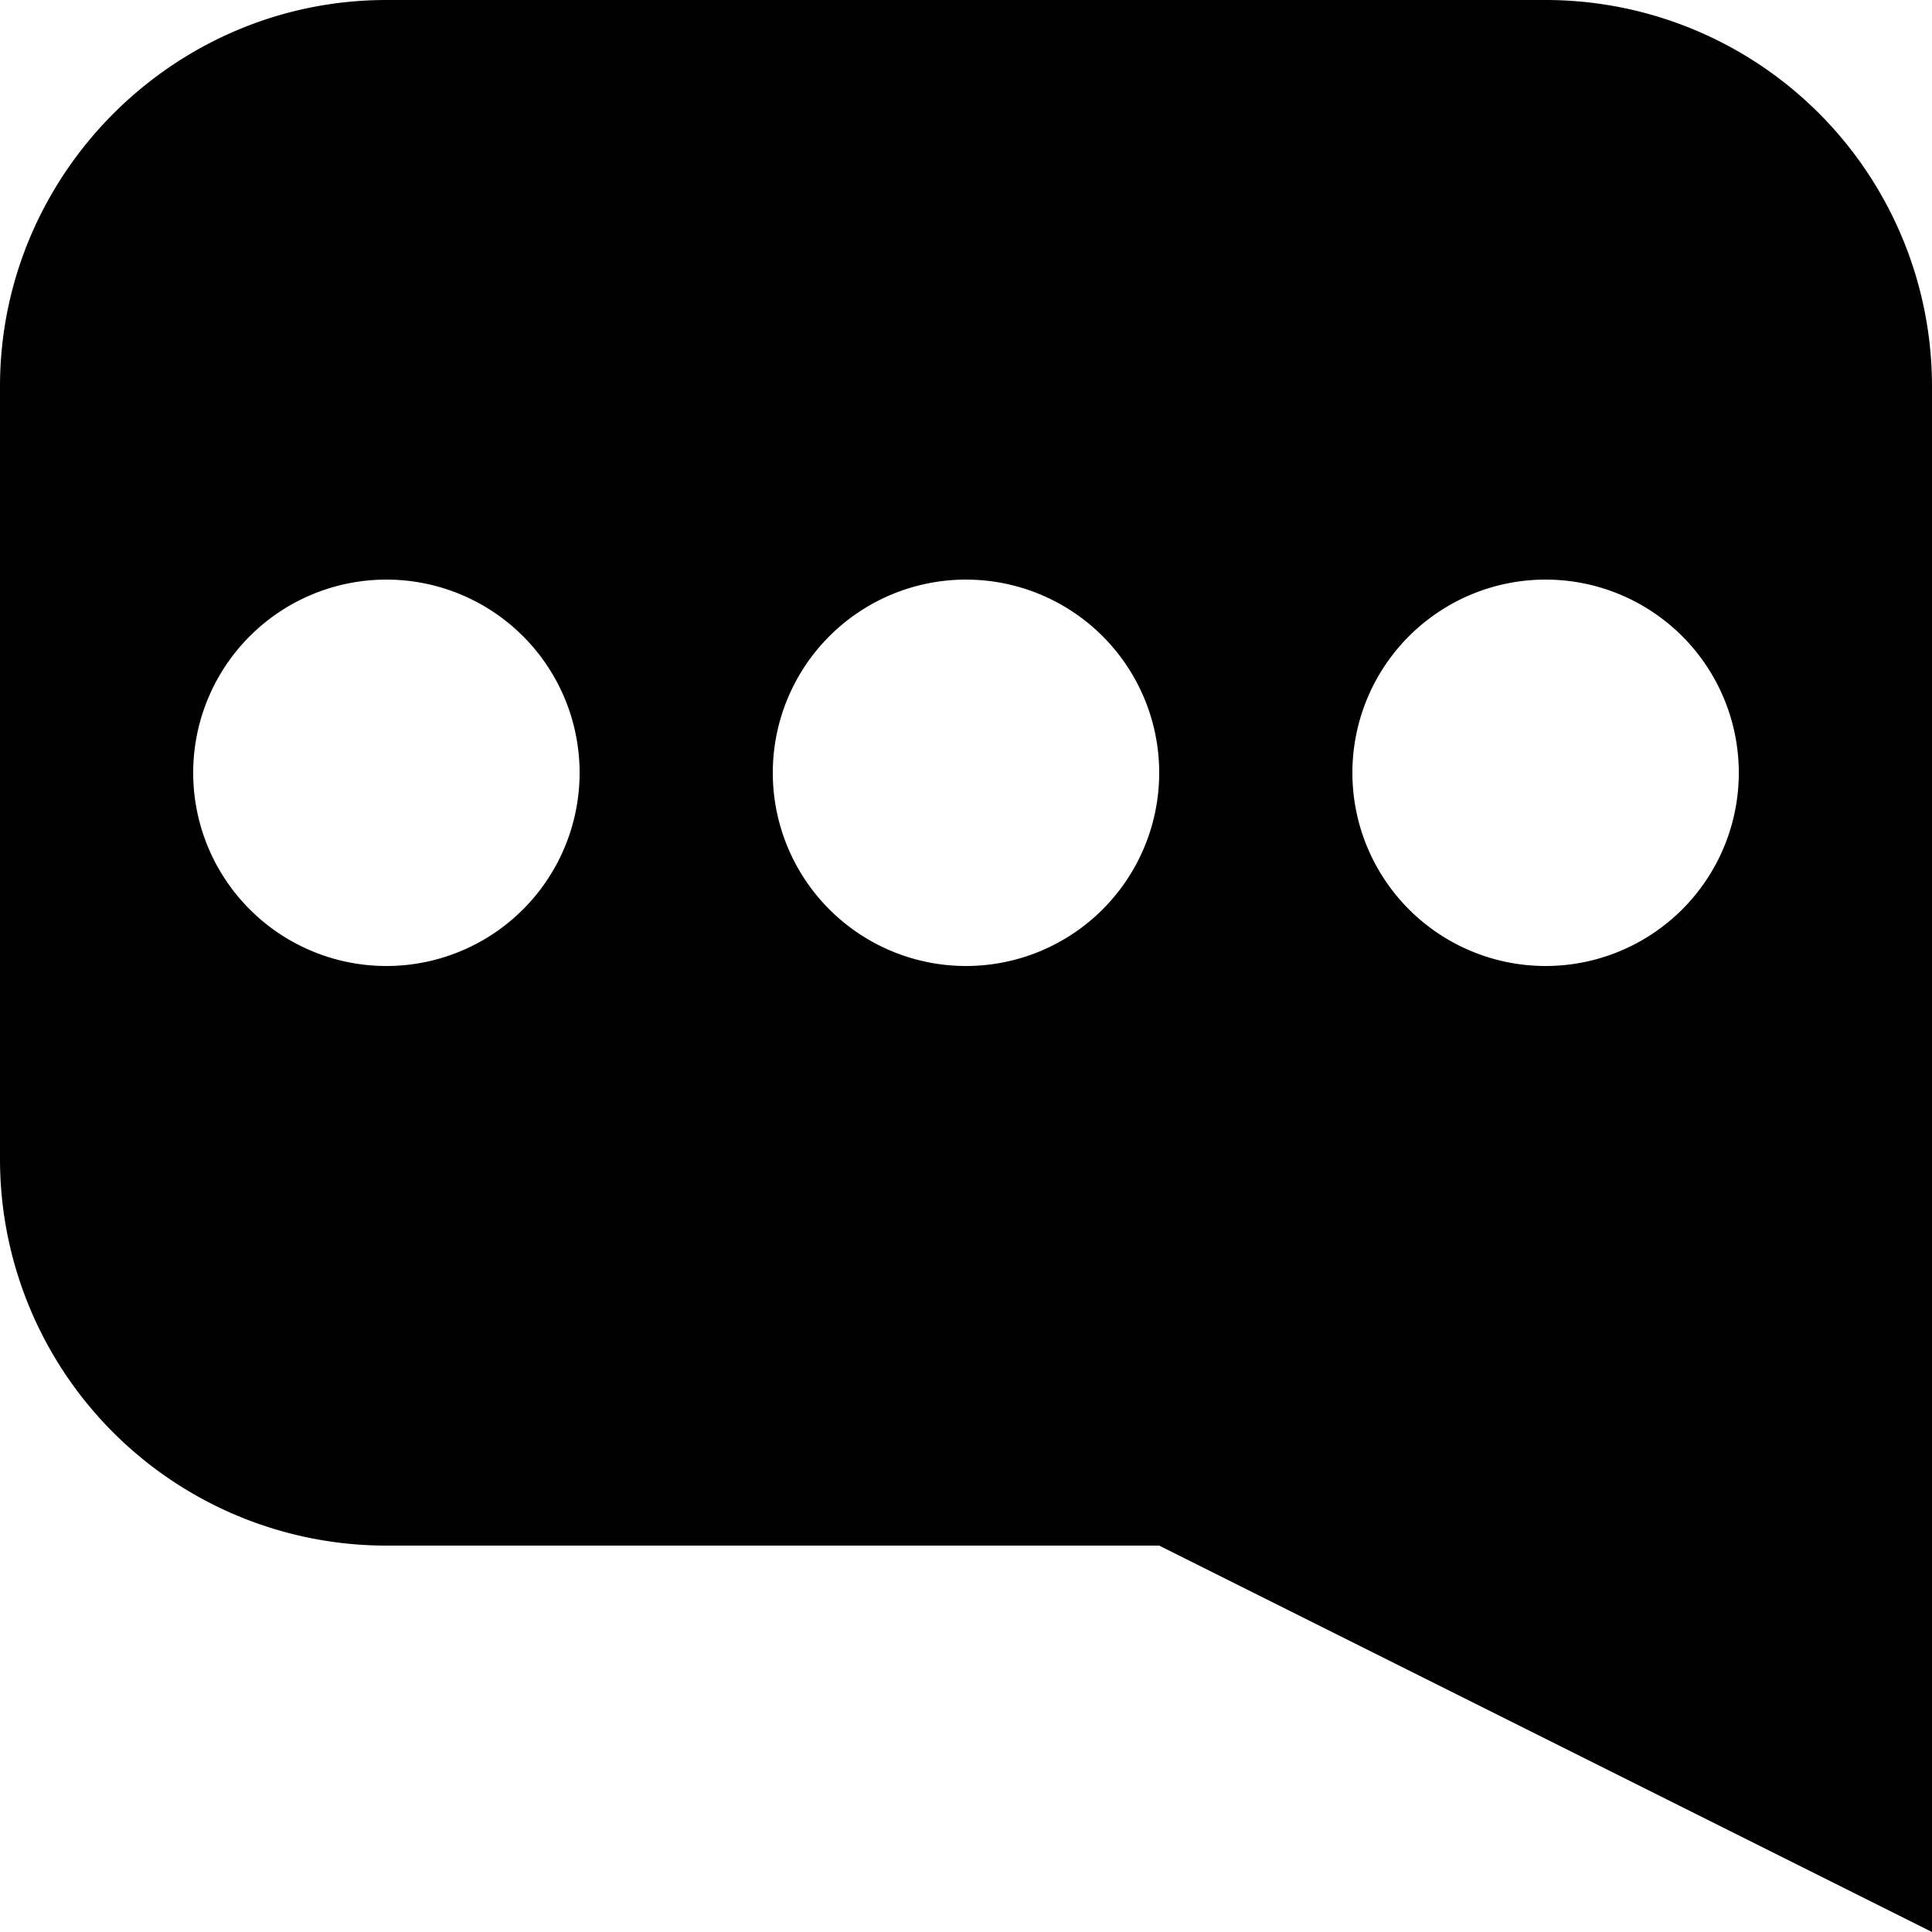<svg xmlns="http://www.w3.org/2000/svg" width="10" height="10" viewBox="0 0 10 10"><path d="M8 0a2 2 0 0 1 2 2v8L6 8H2a2 2 0 0 1-2-2V2C0 .9.9 0 2 0h6ZM2 3a1 1 0 1 0 0 2 1 1 0 0 0 0-2Zm3 0a1 1 0 1 0 0 2 1 1 0 0 0 0-2Zm3 0a1 1 0 1 0 0 2 1 1 0 0 0 0-2Z"/></svg>